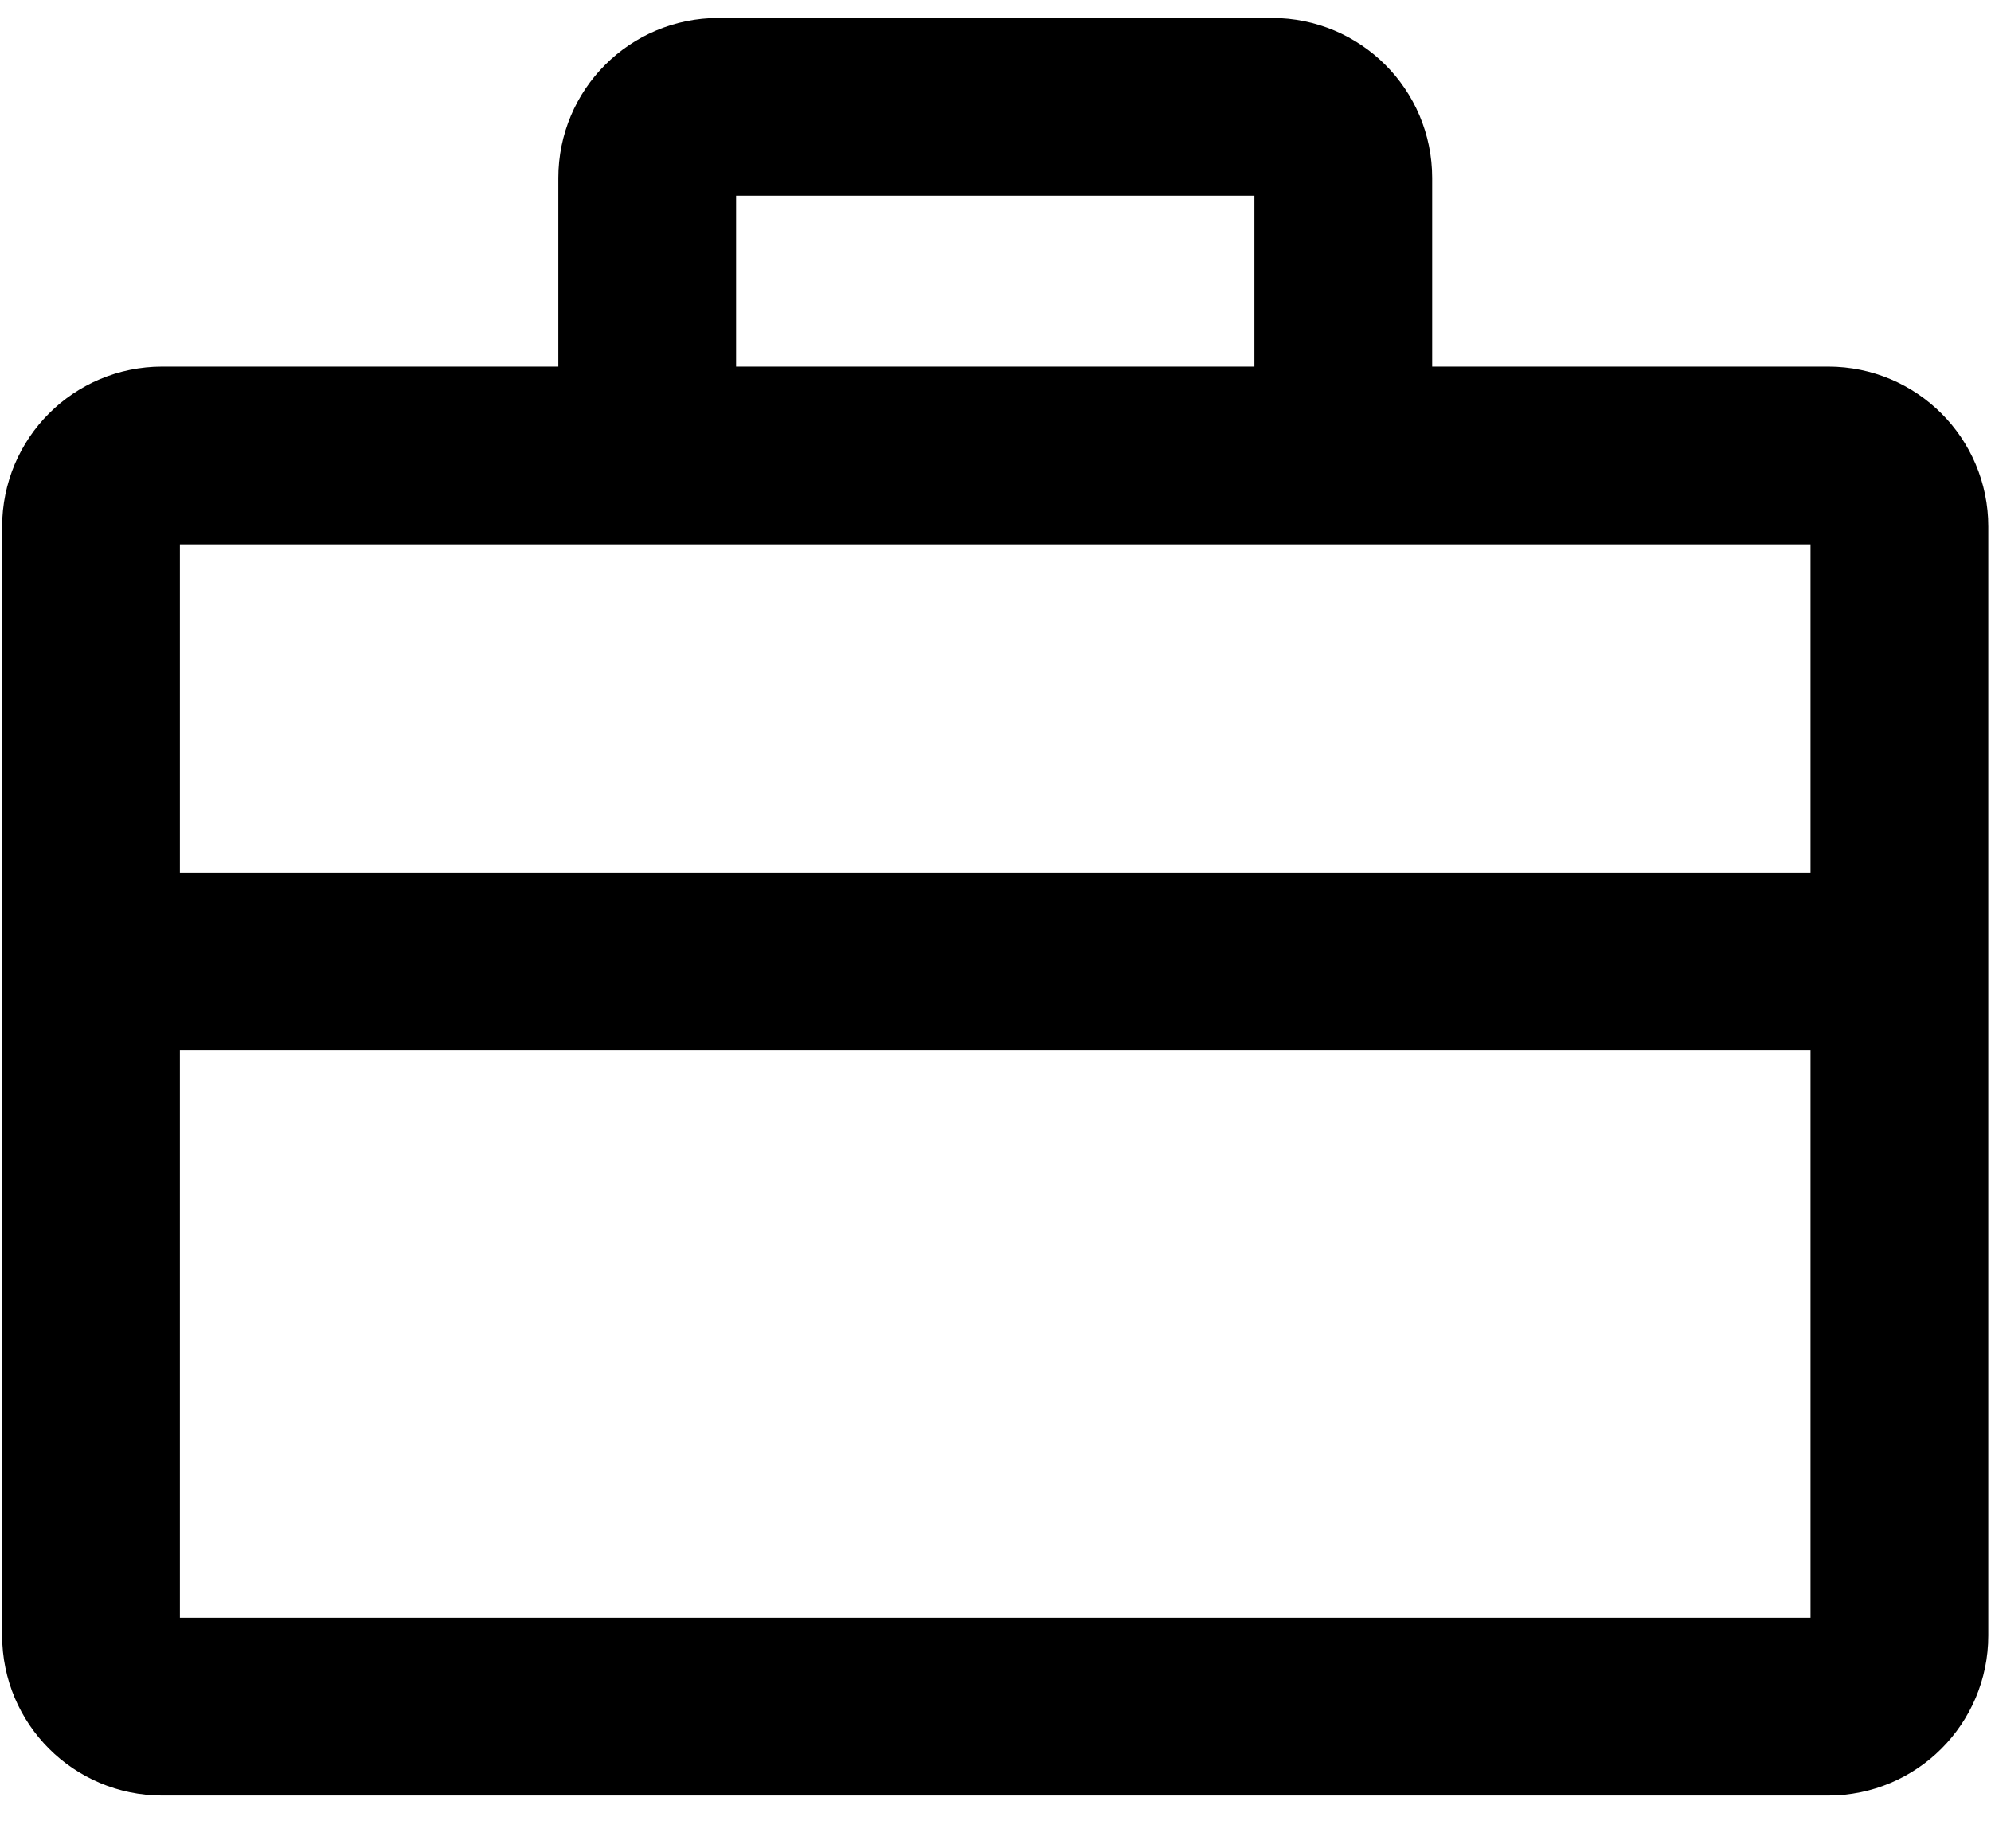 <svg width="28" height="26" viewBox="0 0 28 26" fill="none" xmlns="http://www.w3.org/2000/svg">
<path d="M25.712 6.407H2.28C1.728 6.407 1.28 6.854 1.28 7.407V23.007C1.28 23.559 1.728 24.007 2.28 24.007H25.712C26.264 24.007 26.712 23.559 26.712 23.007V7.407C26.712 6.854 26.264 6.407 25.712 6.407Z" stroke="black" stroke-width="2.5" stroke-linecap="square"/>
<path d="M18.891 6.397V2.503C18.891 1.95 18.443 1.503 17.891 1.503H10.102C9.549 1.503 9.102 1.95 9.102 2.503V6.397" stroke="black" stroke-width="2.5" stroke-linecap="square"/>
<path d="M1.282 13.524H26.996" stroke="black" stroke-width="2.5"/>
</svg>
